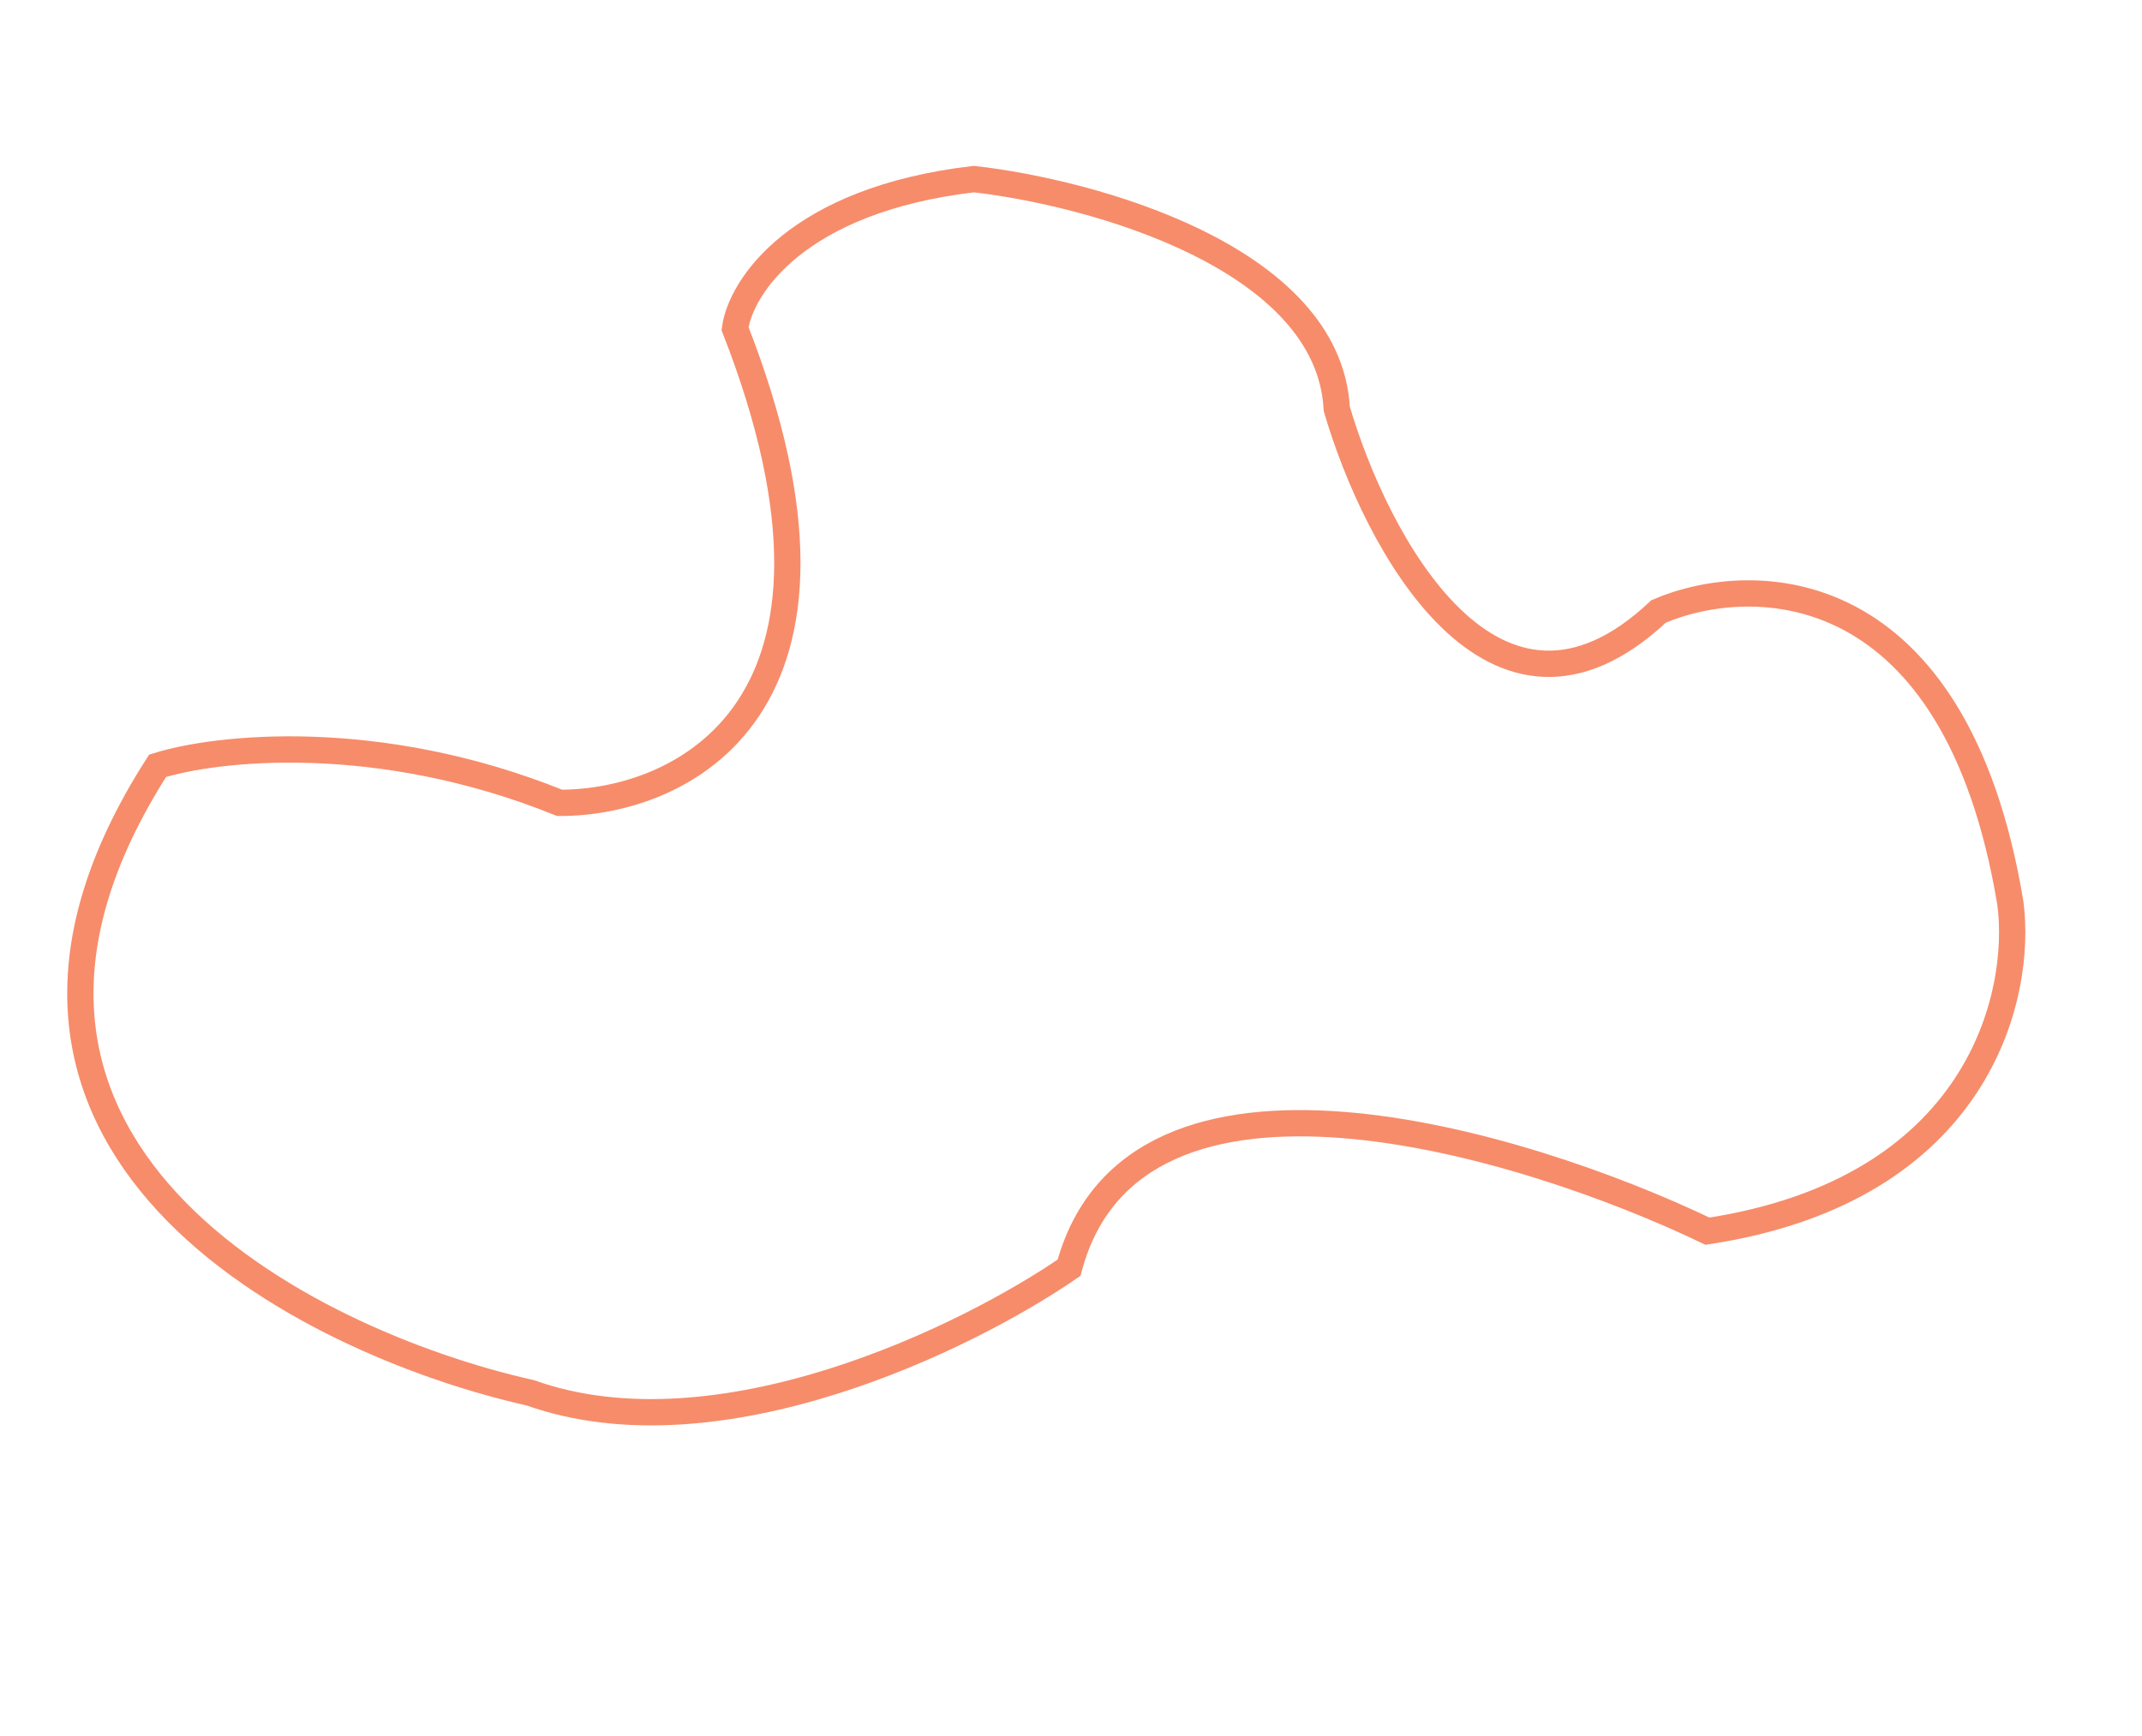 <svg width="1303" height="1056" viewBox="0 0 1303 1056" fill="none" xmlns="http://www.w3.org/2000/svg">
<path d="M322.688 847.231C437.28 887.967 588.854 813.459 650.316 771.114C689.904 623.369 925.72 694.736 1038.68 748.888C1204.06 723.698 1230.41 605.306 1222.91 549.259C1189.59 348.305 1066.39 347.297 1008.95 371.912C908.744 466.154 836.681 329.037 813.176 248.698C808.277 156.387 663.963 117.061 592.418 108.937C484.445 121.564 450.564 174.823 447.119 199.874C537.66 431.21 413.704 488.577 340.409 488.343C229.509 443.581 131.172 454.67 95.866 465.809C-52.352 696.94 185.323 816.395 322.688 847.231Z" stroke="#F78C6A" stroke-width="16"/>
</svg>
